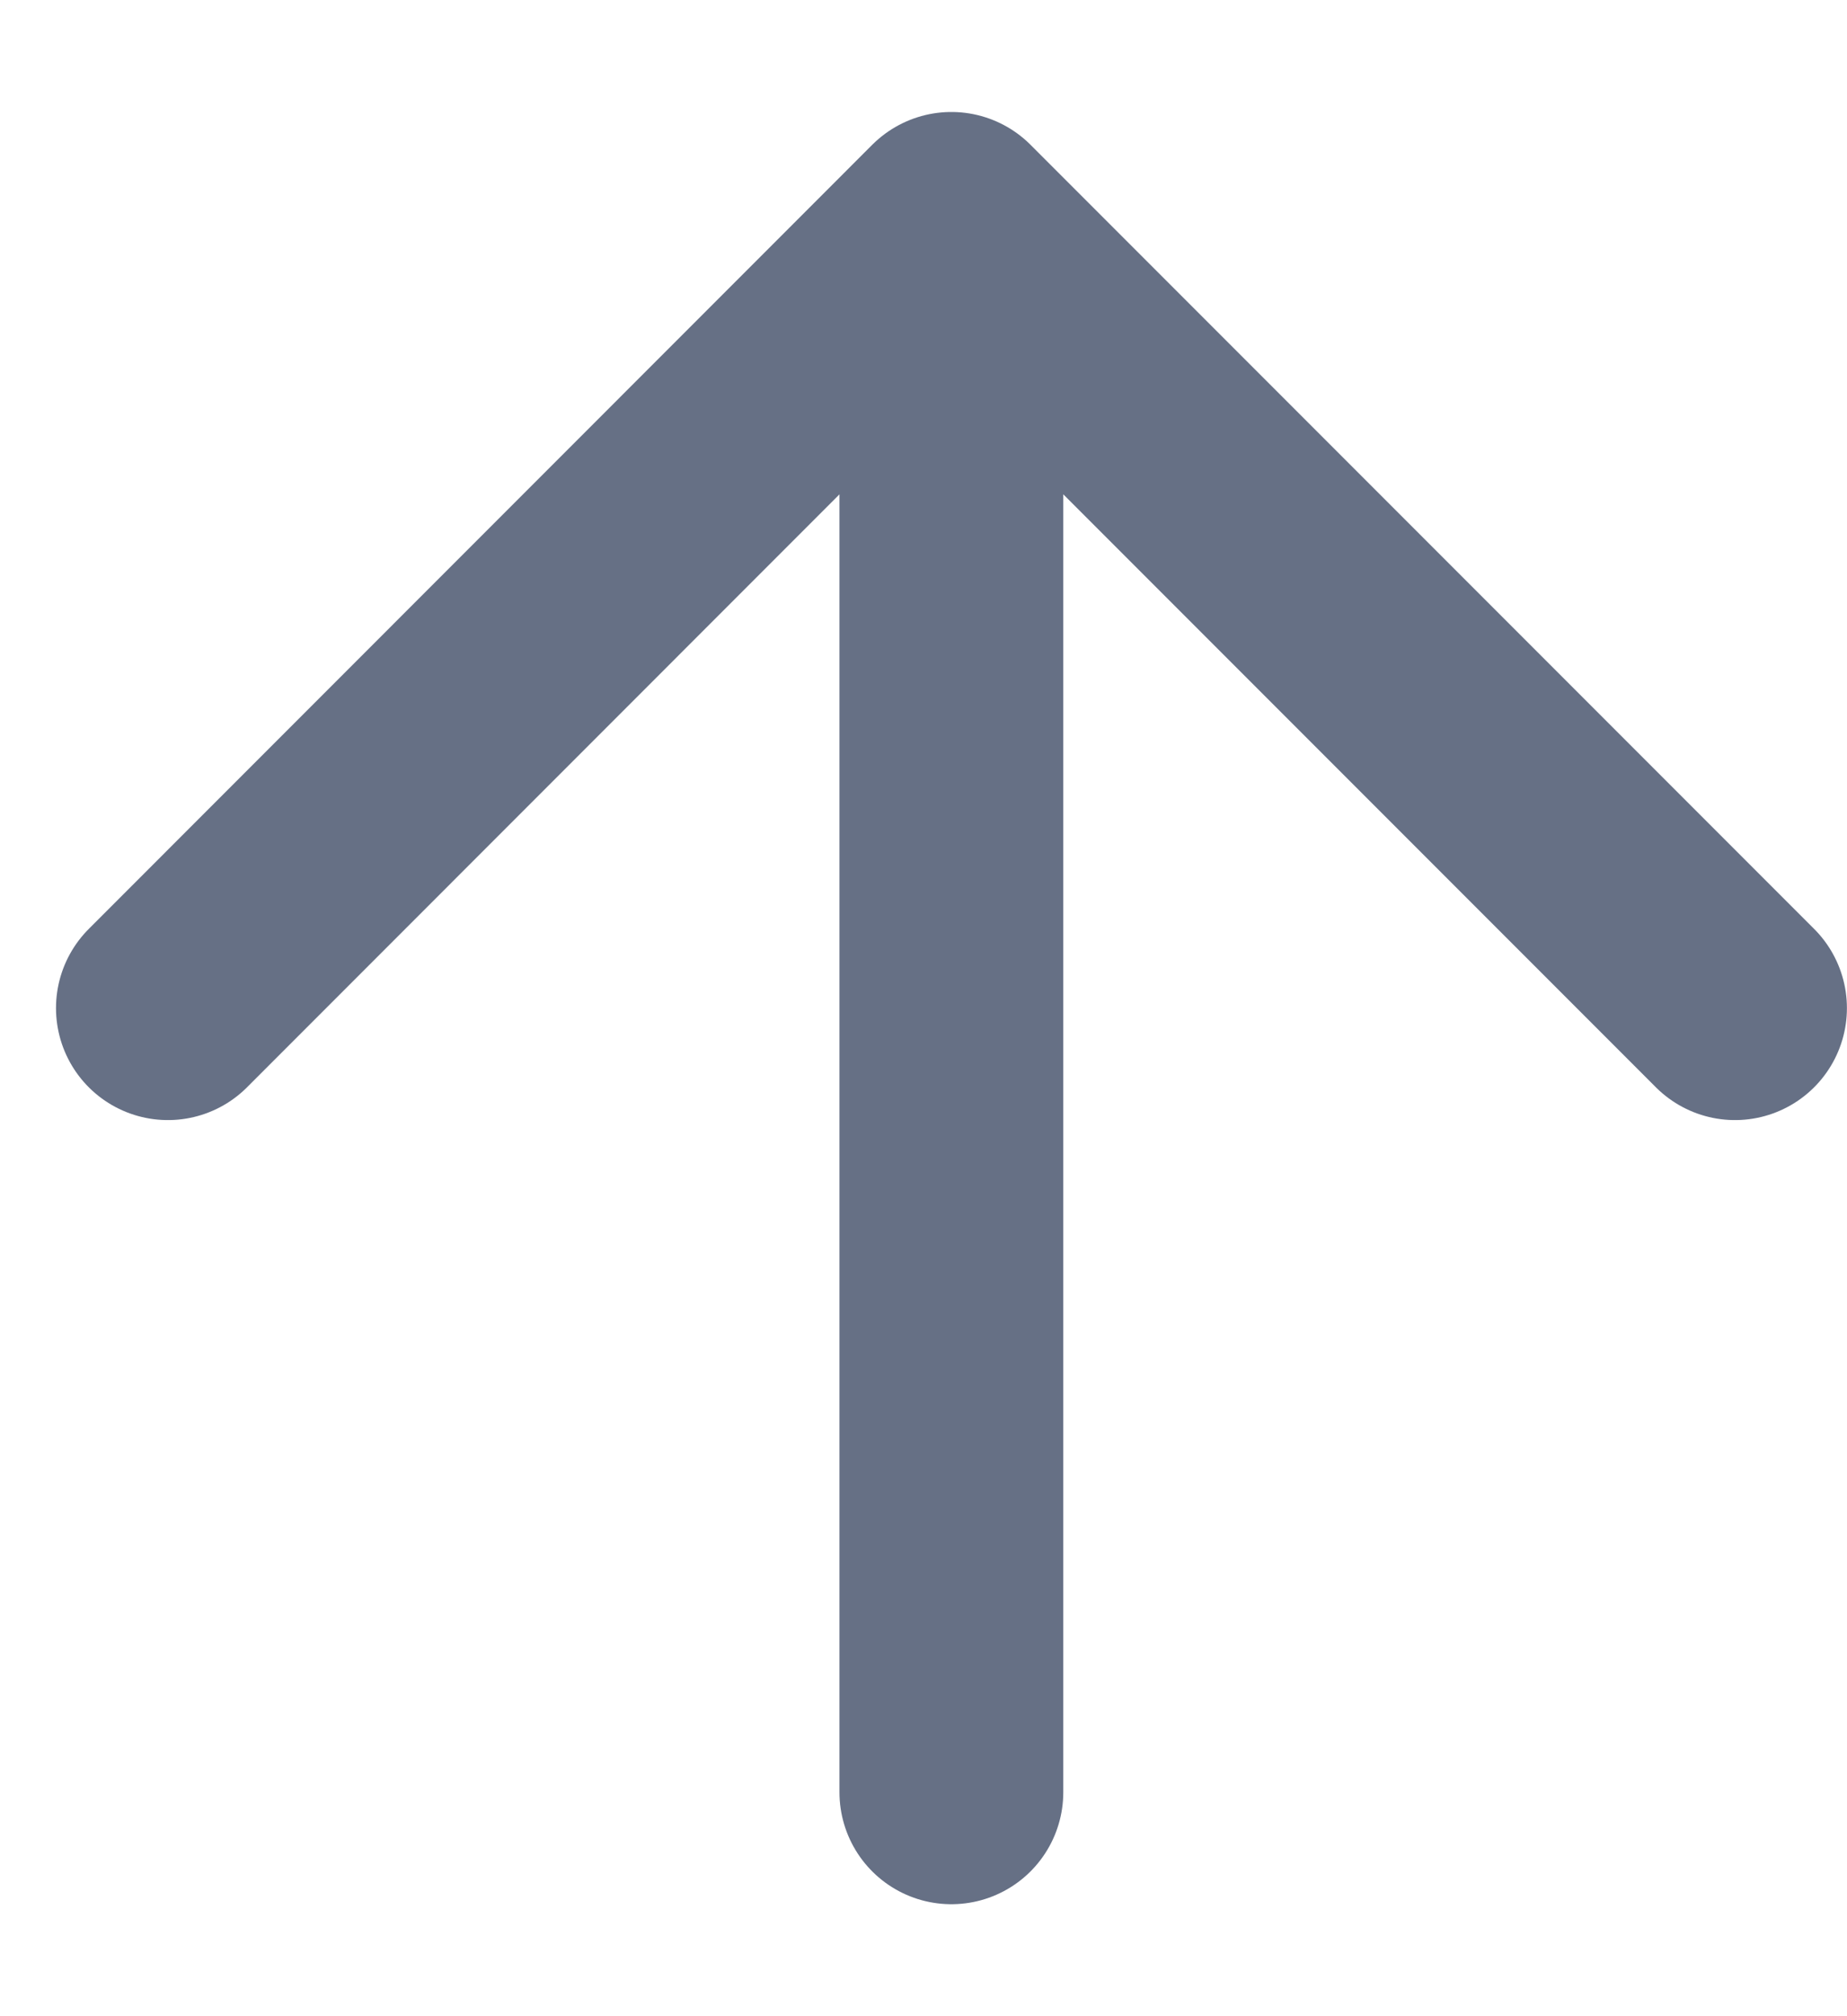 <svg width="11" height="12" viewBox="0 0 11 12" fill="none" xmlns="http://www.w3.org/2000/svg">
<path d="M5.666 10.667L5.666 1.333M5.666 1.333L1 6M5.666 1.333L10.333 6" stroke="#667085" stroke-width="1.333" stroke-linecap="round" stroke-linejoin="round"/>
</svg>
